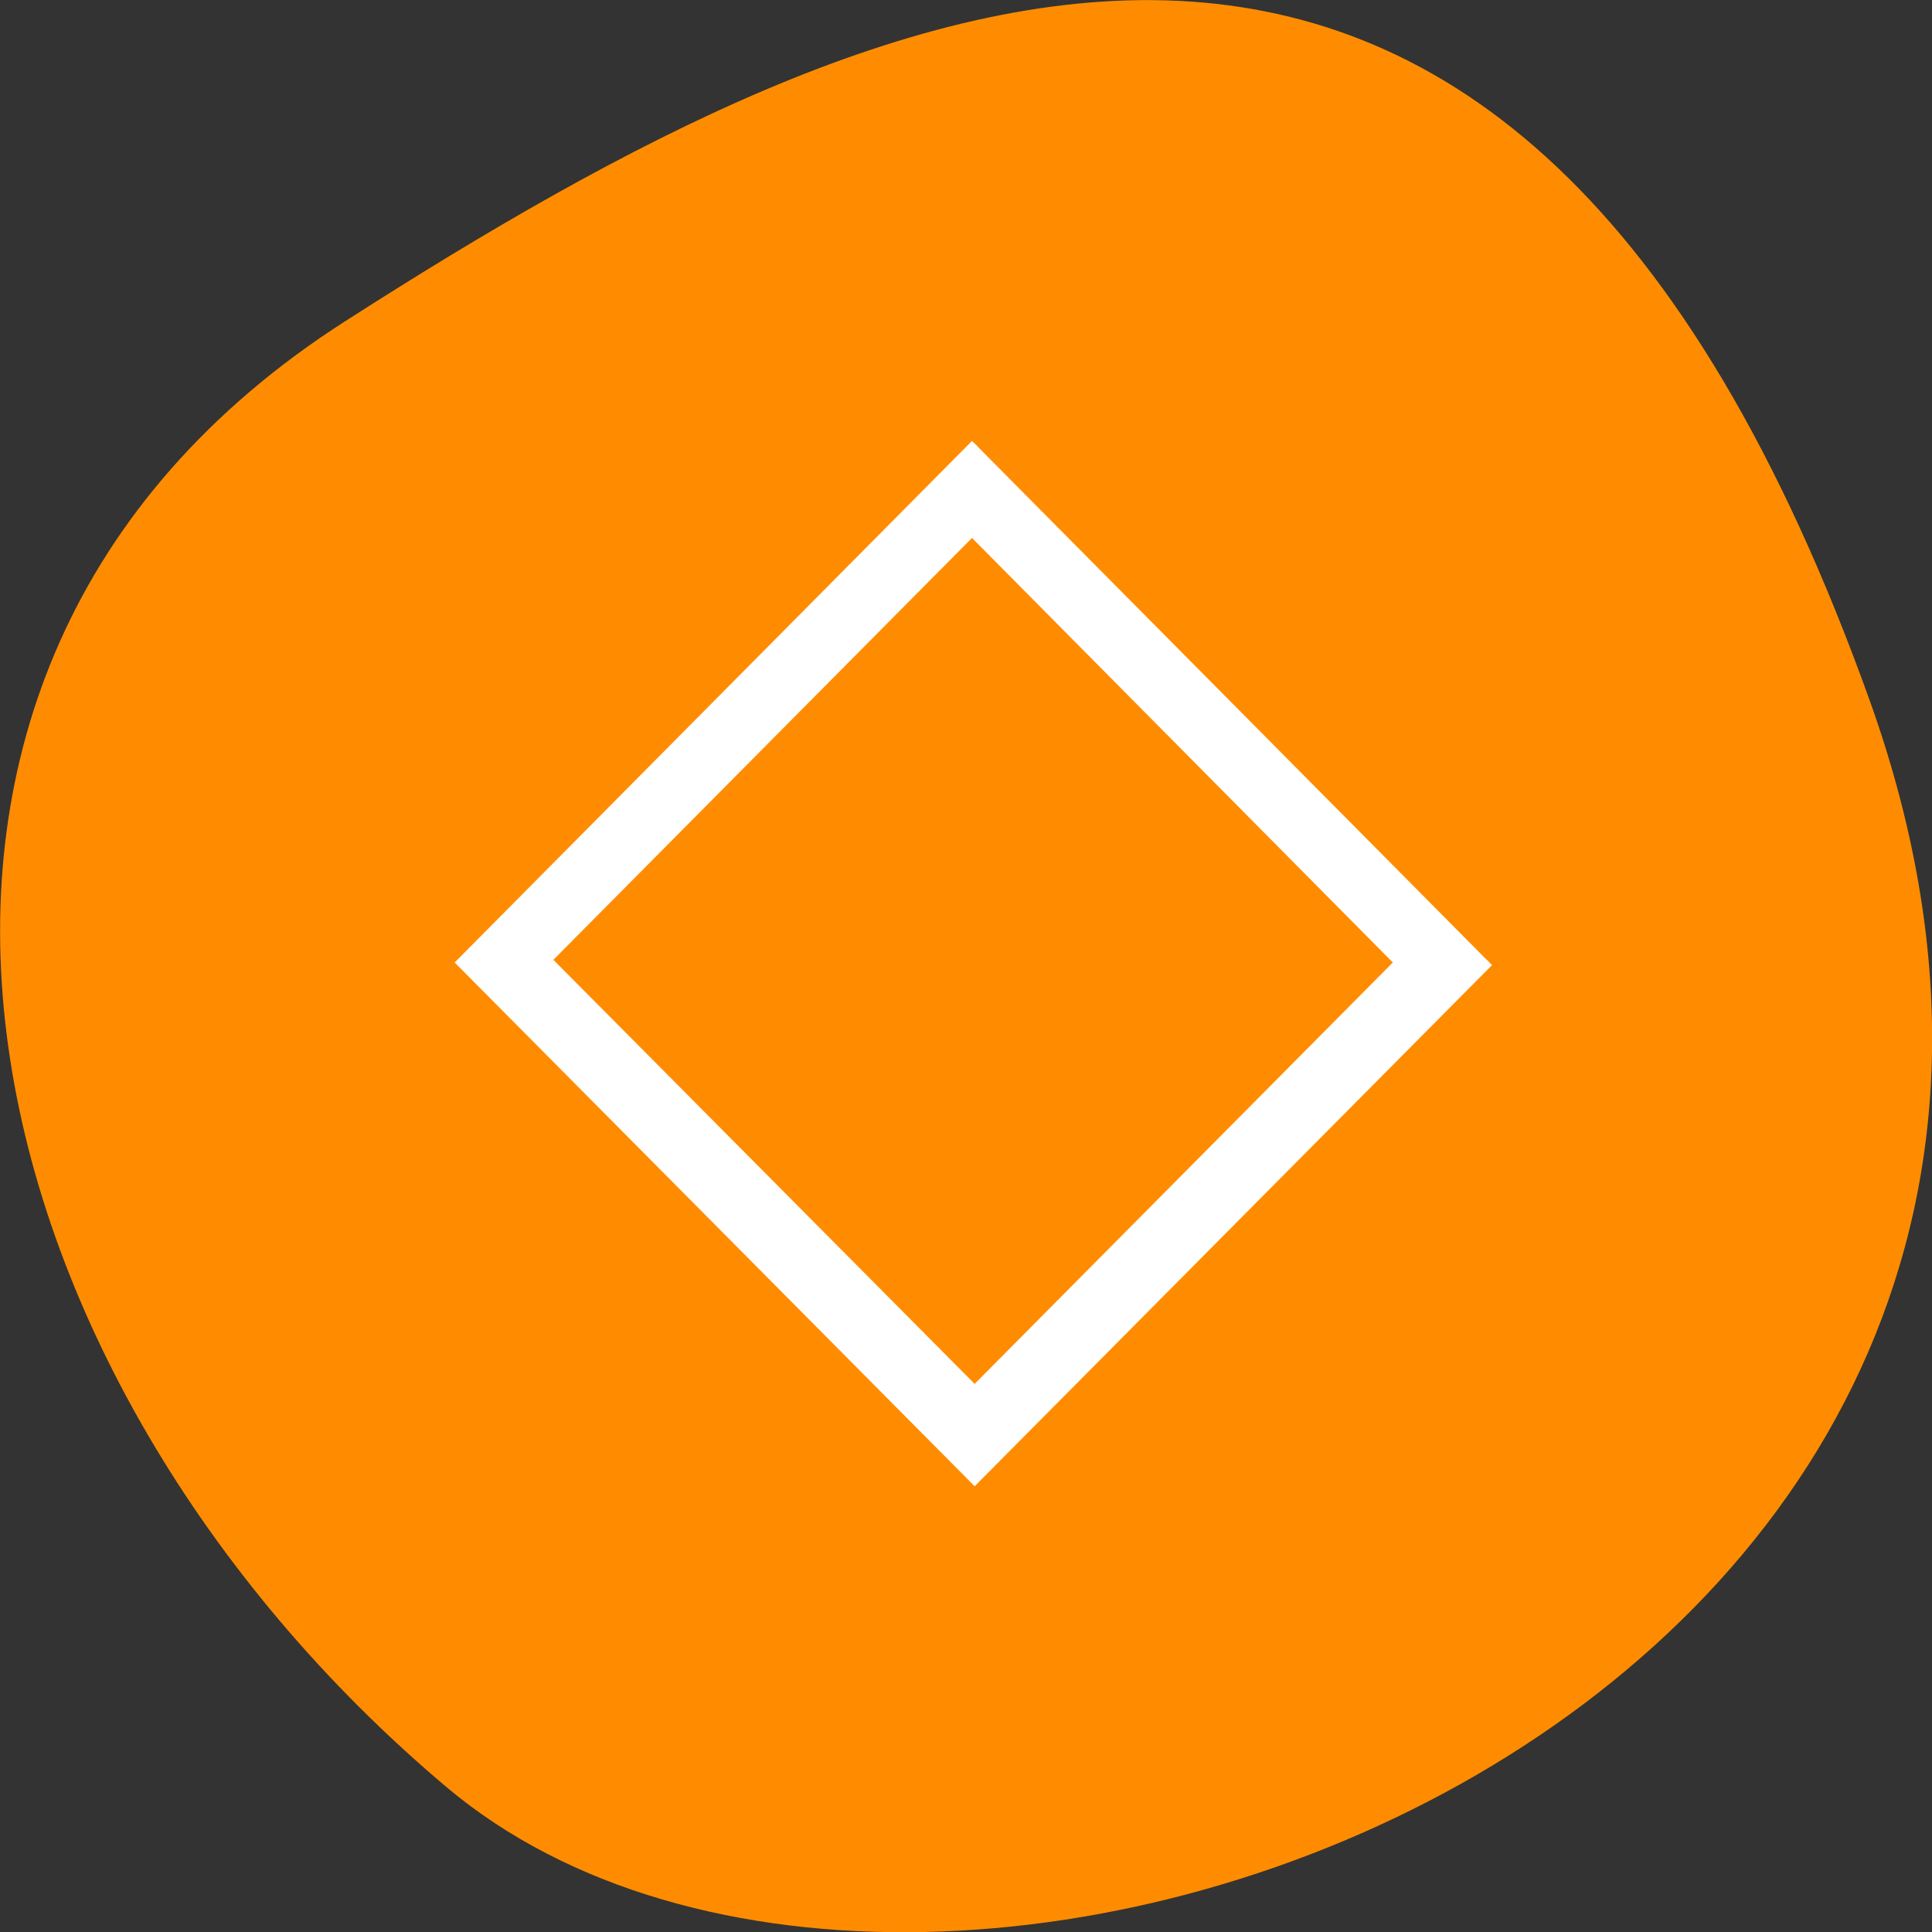 <svg xmlns="http://www.w3.org/2000/svg" viewBox="0 0 16 16"><rect x="0" y="0" width="16" height="16" fill="#333333" stroke="none"/><path d="m 15.484 5.801 c 2.984 8.34 -7.75 12.395 -11.785 9 c -4.031 -3.395 -5.41 -9.215 -0.84 -12.141 c 4.566 -2.926 9.637 -5.195 12.625 3.141" style="fill:#ff8c00"/><path d="m 130.188 59.25 l -68.75 69.312 l 68.75 69.25 l 68.75 -69.25 m -68.75 -57.062 l 56.562 57.062 l -56.562 57 l -56.625 -57" transform="scale(0.062)" style="fill:#fff;stroke:#fff"/></svg>